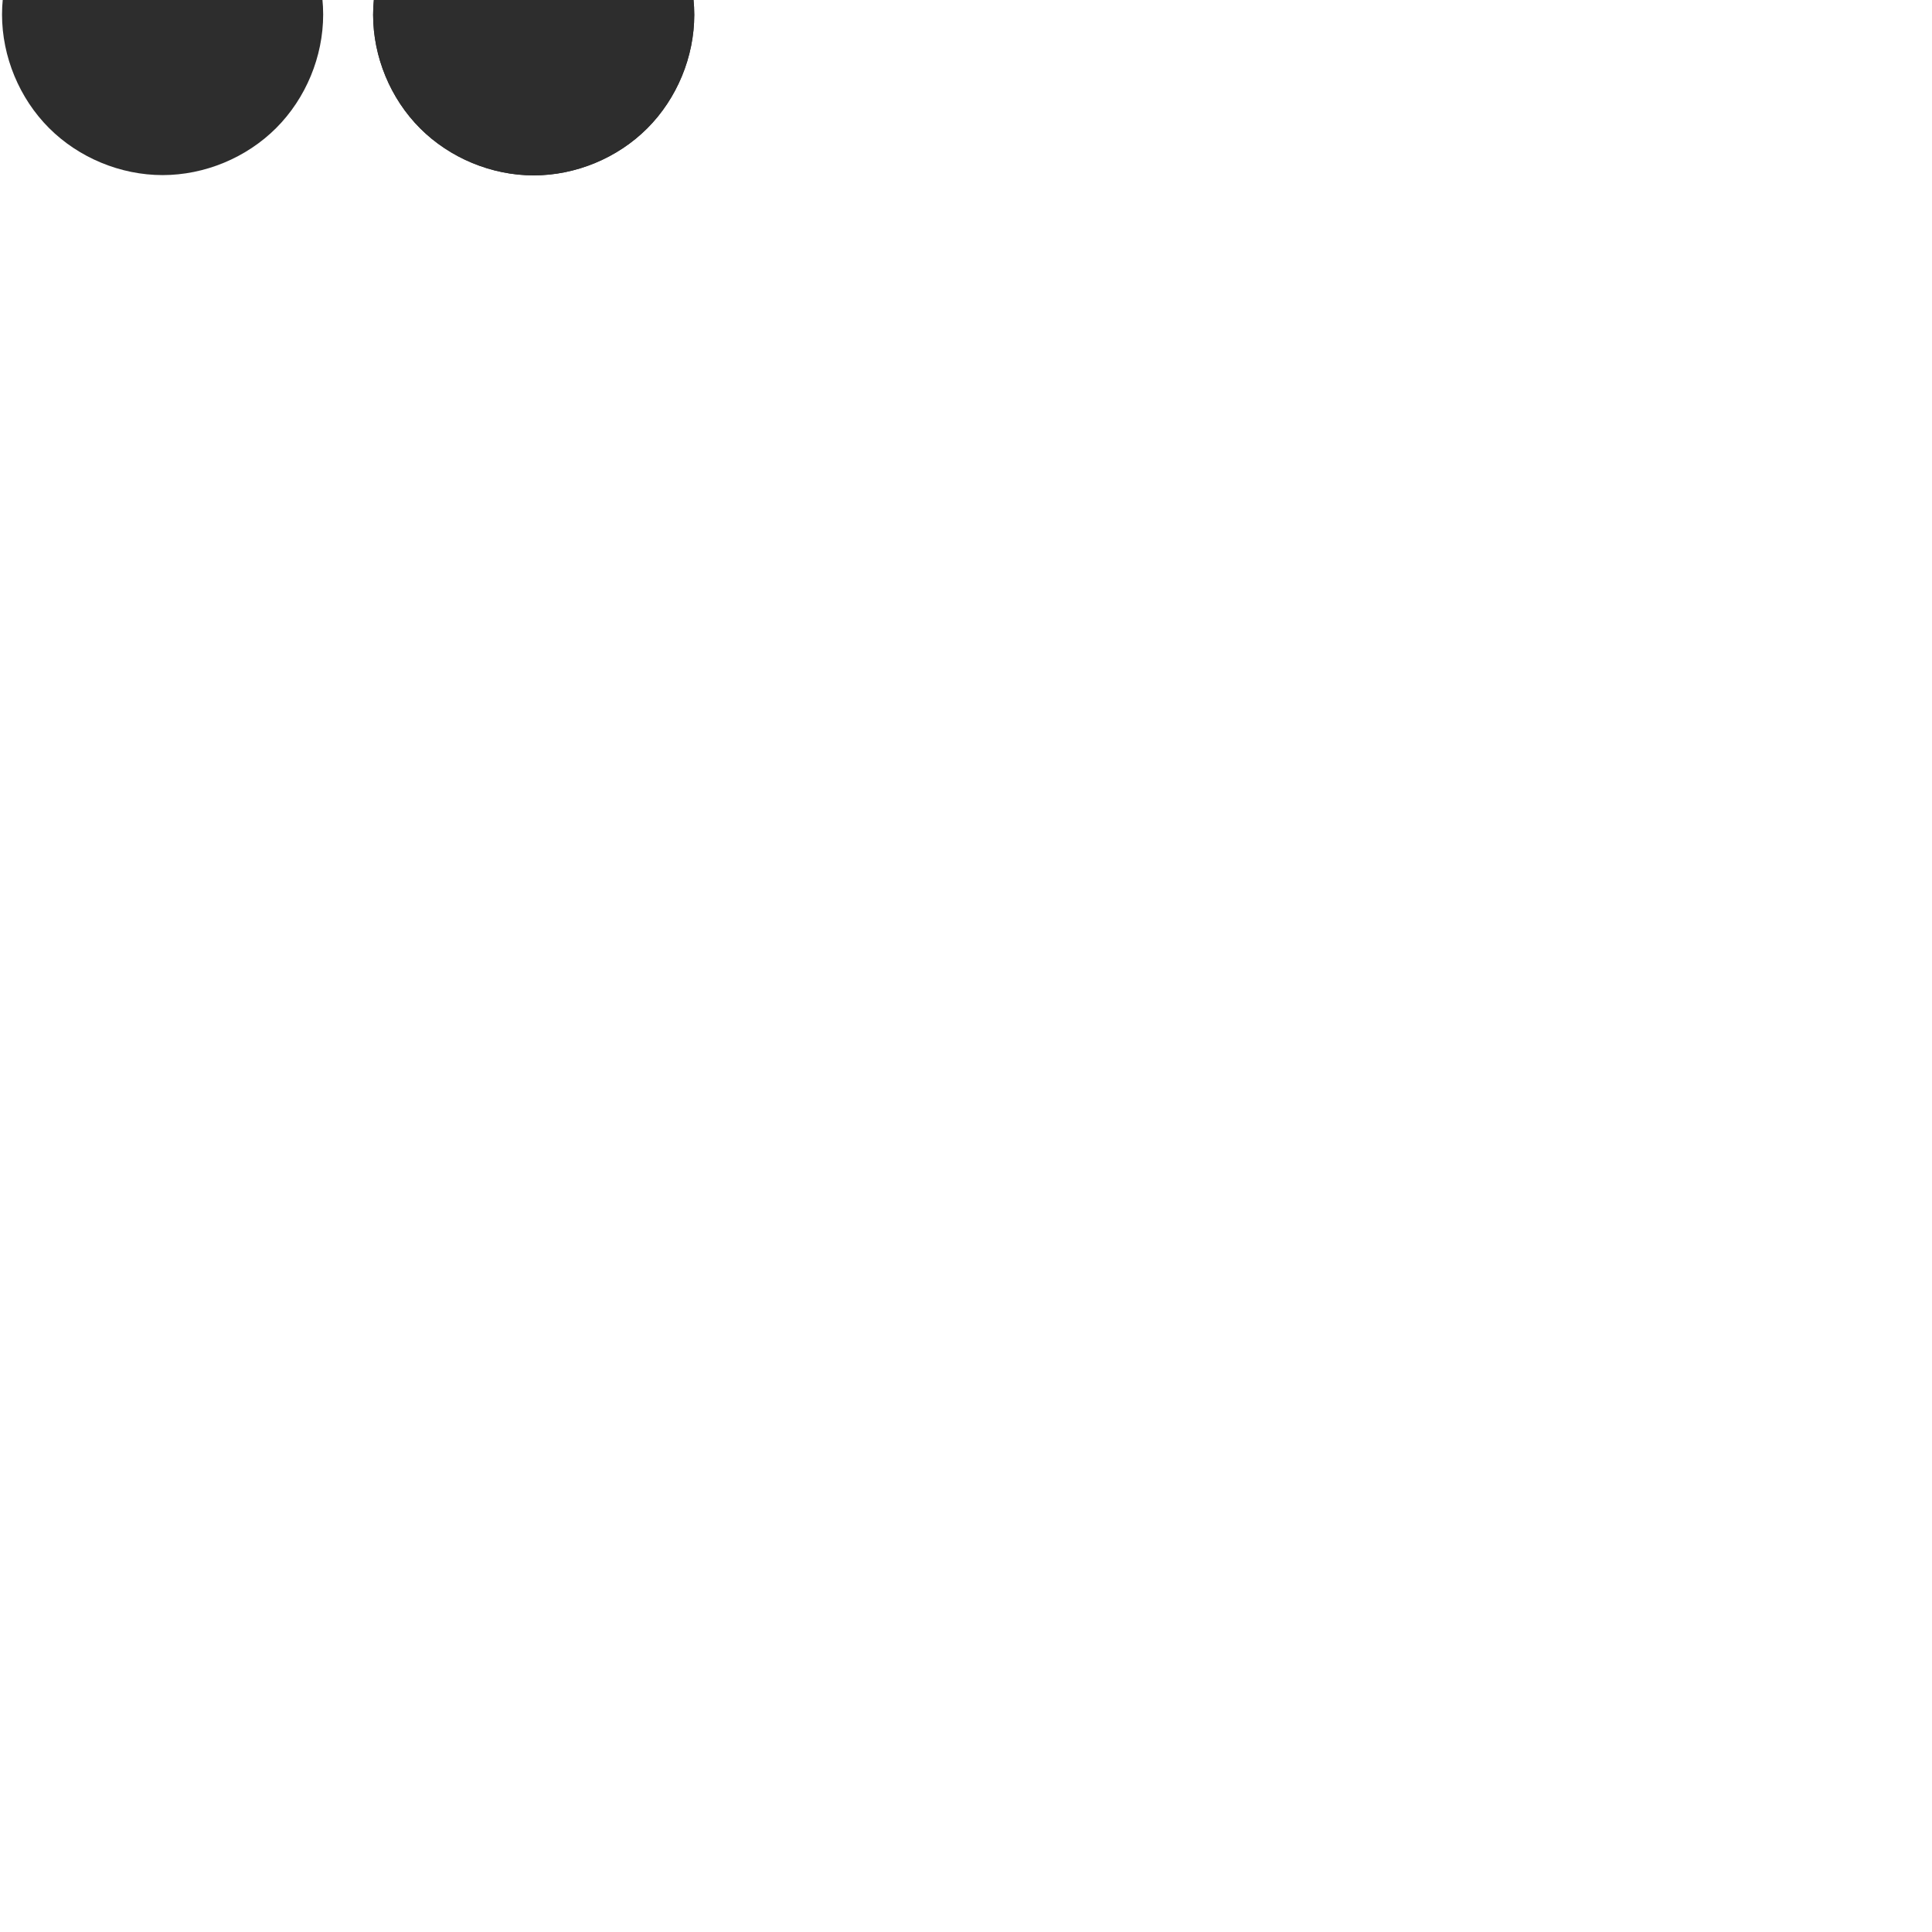<?xml version="1.0" encoding="UTF-8" standalone="no"?>
<svg
   xmlns:dc="http://purl.org/dc/elements/1.1/"
   xmlns:cc="http://creativecommons.org/ns#"
   xmlns:rdf="http://www.w3.org/1999/02/22-rdf-syntax-ns#"
   xmlns:svg="http://www.w3.org/2000/svg"
   xmlns="http://www.w3.org/2000/svg"
   xmlns:sodipodi="http://sodipodi.sourceforge.net/DTD/sodipodi-0.dtd"
   xmlns:inkscape="http://www.inkscape.org/namespaces/inkscape"
   xml:space="preserve"
   width="1000"
   height="1000"
   version="1.1"
   style="clip-rule:evenodd;fill-rule:evenodd;image-rendering:optimizeQuality;shape-rendering:geometricPrecision;text-rendering:geometricPrecision"
   viewBox="0 0 1000 1000"
   id="svg10"
   sodipodi:docname="dieresis.svg"
   inkscape:version="1.0.2 (e86c870879, 2021-01-15)"><sodipodi:namedview
   pagecolor="#ffffff"
   bordercolor="#666666"
   borderopacity="1"
   objecttolerance="10"
   gridtolerance="10"
   guidetolerance="10"
   inkscape:pageopacity="0"
   inkscape:pageshadow="2"
   inkscape:window-width="1920"
   inkscape:window-height="1007"
   id="namedview12"
   showgrid="false"
   inkscape:zoom="1.2453068"
   inkscape:cx="194.88584"
   inkscape:cy="-46.106016"
   inkscape:window-x="0"
   inkscape:window-y="0"
   inkscape:window-maximized="1"
   inkscape:current-layer="svg10"
   showguides="true"
   inkscape:guide-bbox="true"
   inkscape:document-rotation="0"><sodipodi:guide
   position="0,1000"
   orientation="0,1"
   id="guide16"
   inkscape:label=""
   inkscape:locked="true"
   inkscape:color="rgb(0,0,255)" /><sodipodi:guide
   position="1763.312,2036.169"
   orientation="1000,0"
   id="guide18" /><sodipodi:guide
   position="0,200"
   orientation="0,1"
   id="guide20"
   inkscape:label="base"
   inkscape:locked="true"
   inkscape:color="rgb(0,0,255)" /><inkscape:grid
   type="xygrid"
   id="grid24"
   originx="-473.376"
   originy="-489.692" /><sodipodi:guide
   position="0,0"
   orientation="0,1"
   id="guide34"
   inkscape:label="bottom"
   inkscape:locked="true"
   inkscape:color="rgb(0,0,255)" /><sodipodi:guide
   position="225.051,1693.319"
   orientation="0,1"
   id="guide44"
   inkscape:label=""
   inkscape:locked="false"
   inkscape:color="rgb(0,0,255)" /><sodipodi:guide
   position="0,900"
   orientation="0,1"
   id="guide46"
   inkscape:label=""
   inkscape:locked="true"
   inkscape:color="rgb(0,0,255)" /><sodipodi:guide
   position="359.751,1101.983"
   orientation="1,0"
   id="guide841"
   inkscape:label="width" />    <sodipodi:guide
   position="312.165,800.921"
   orientation="0,-1"
   id="guide848" /><sodipodi:guide
   position="171.042,1074.68"
   orientation="0,-1"
   id="guide912" /></sodipodi:namedview>
 <defs
   id="defs4"><inkscape:path-effect
   effect="spiro"
   id="path-effect918"
   is_visible="true"
   lpeversion="1" /><inkscape:path-effect
   effect="spiro"
   id="path-effect908"
   is_visible="true"
   lpeversion="1" /><inkscape:path-effect
   effect="spiro"
   id="path-effect853"
   is_visible="true"
   lpeversion="1" /><inkscape:path-effect
   effect="spiro"
   id="path-effect850"
   is_visible="true"
   lpeversion="1" /><inkscape:path-effect
   effect="spiro"
   id="path-effect849"
   is_visible="true"
   lpeversion="1" /><inkscape:path-effect
   effect="spiro"
   id="path-effect851"
   is_visible="true"
   lpeversion="1" />
  <style
   type="text/css"
   id="style2">
   <![CDATA[
    .fil0 {fill:#EF7F1A;fill-rule:nonzero}
   ]]>
  </style>
 <inkscape:path-effect
   effect="spiro"
   id="path-effect1214"
   is_visible="true"
   lpeversion="1" /><inkscape:path-effect
   effect="spiro"
   id="path-effect1195"
   is_visible="true"
   lpeversion="1" /><inkscape:path-effect
   effect="spiro"
   id="path-effect992"
   is_visible="true"
   lpeversion="1" /><inkscape:path-effect
   effect="spiro"
   id="path-effect1060"
   is_visible="true"
   lpeversion="1" /><inkscape:path-effect
   effect="spiro"
   id="path-effect1047"
   is_visible="true"
   lpeversion="1" /><inkscape:path-effect
   effect="spiro"
   id="path-effect1085"
   is_visible="true"
   lpeversion="1" /><inkscape:path-effect
   effect="spiro"
   id="path-effect1286"
   is_visible="true"
   lpeversion="1" /></defs>
 
<g
   id="g852"
   transform="translate(-1.307,4.636)"
   style="clip-rule:evenodd;fill-rule:evenodd;image-rendering:optimizeQuality;shape-rendering:geometricPrecision;text-rendering:geometricPrecision"><path
     id="path850"
     style="fill:#2d2d2d;stroke-width:218.1;stroke-linejoin:round;paint-order:stroke fill markers"
     d="m 168.58,2.881 c 0,21.759 -8.957,43.383 -24.343,58.769 -15.386,15.386 -37.01,24.343 -58.769,24.343 -21.759,0 -43.383,-8.957 -58.769,-24.343 C 11.313,46.264 2.356,24.639 2.356,2.881 c 0,-21.759 8.957,-43.383 24.343,-58.769 15.386,-15.386 37.01,-24.343 58.769,-24.343 21.759,0 43.383,8.957 58.769,24.343 15.386,15.386 24.343,37.01 24.343,58.769 z"
     sodipodi:nodetypes="aaaaa"
     inkscape:path-effect="#path-effect853"
     inkscape:original-d="m 168.58007,2.8806915 c 0,39.1793975 -43.93265,83.1120525 -83.112052,83.1120525 -39.179397,0 -83.1120533,-43.932655 -83.1120533,-83.1120525 0,-39.1793975 43.9326563,-83.1120525 83.1120533,-83.1120525 39.179402,0 83.112052,43.932655 83.112052,83.1120525 z" /></g><g
   id="g852-3"
   transform="translate(190.769,4.786)"
   style="clip-rule:evenodd;fill-rule:evenodd;image-rendering:optimizeQuality;shape-rendering:geometricPrecision;text-rendering:geometricPrecision"><path
     id="path850-6"
     style="fill:#2d2d2d;stroke-width:218.1;stroke-linejoin:round;paint-order:stroke fill markers"
     d="m 168.58,2.881 c 0,21.759 -8.957,43.383 -24.343,58.769 -15.386,15.386 -37.01,24.343 -58.769,24.343 -21.759,0 -43.383,-8.957 -58.769,-24.343 C 11.313,46.264 2.356,24.639 2.356,2.881 c 0,-21.759 8.957,-43.383 24.343,-58.769 15.386,-15.386 37.01,-24.343 58.769,-24.343 21.759,0 43.383,8.957 58.769,24.343 15.386,15.386 24.343,37.01 24.343,58.769 z"
     sodipodi:nodetypes="aaaaa"
     inkscape:path-effect="#path-effect908"
     inkscape:original-d="m 168.58007,2.8806915 c 0,39.1793975 -43.93265,83.1120525 -83.112052,83.1120525 -39.179397,0 -83.1120533,-43.932655 -83.1120533,-83.1120525 0,-39.1793975 43.9326563,-83.1120525 83.1120533,-83.1120525 39.179402,0 83.112052,43.932655 83.112052,83.1120525 z" /></g><g
   id="g916"
   transform="translate(190.769,4.786)"
   style="clip-rule:evenodd;fill-rule:evenodd;image-rendering:optimizeQuality;shape-rendering:geometricPrecision;text-rendering:geometricPrecision"><path
     id="path914"
     style="fill:#2d2d2d;stroke-width:218.1;stroke-linejoin:round;paint-order:stroke fill markers"
     d="m 168.58,2.881 c 0,21.759 -8.957,43.383 -24.343,58.769 -15.386,15.386 -37.01,24.343 -58.769,24.343 -21.759,0 -43.383,-8.957 -58.769,-24.343 C 11.313,46.264 2.356,24.639 2.356,2.881 c 0,-21.759 8.957,-43.383 24.343,-58.769 15.386,-15.386 37.01,-24.343 58.769,-24.343 21.759,0 43.383,8.957 58.769,24.343 15.386,15.386 24.343,37.01 24.343,58.769 z"
     sodipodi:nodetypes="aaaaa"
     inkscape:path-effect="#path-effect918"
     inkscape:original-d="m 168.58007,2.8806915 c 0,39.1793975 -43.93265,83.1120525 -83.112052,83.1120525 -39.179397,0 -83.1120533,-43.932655 -83.1120533,-83.1120525 0,-39.1793975 43.9326563,-83.1120525 83.1120533,-83.1120525 39.179402,0 83.112052,43.932655 83.112052,83.1120525 z" /></g></svg>
